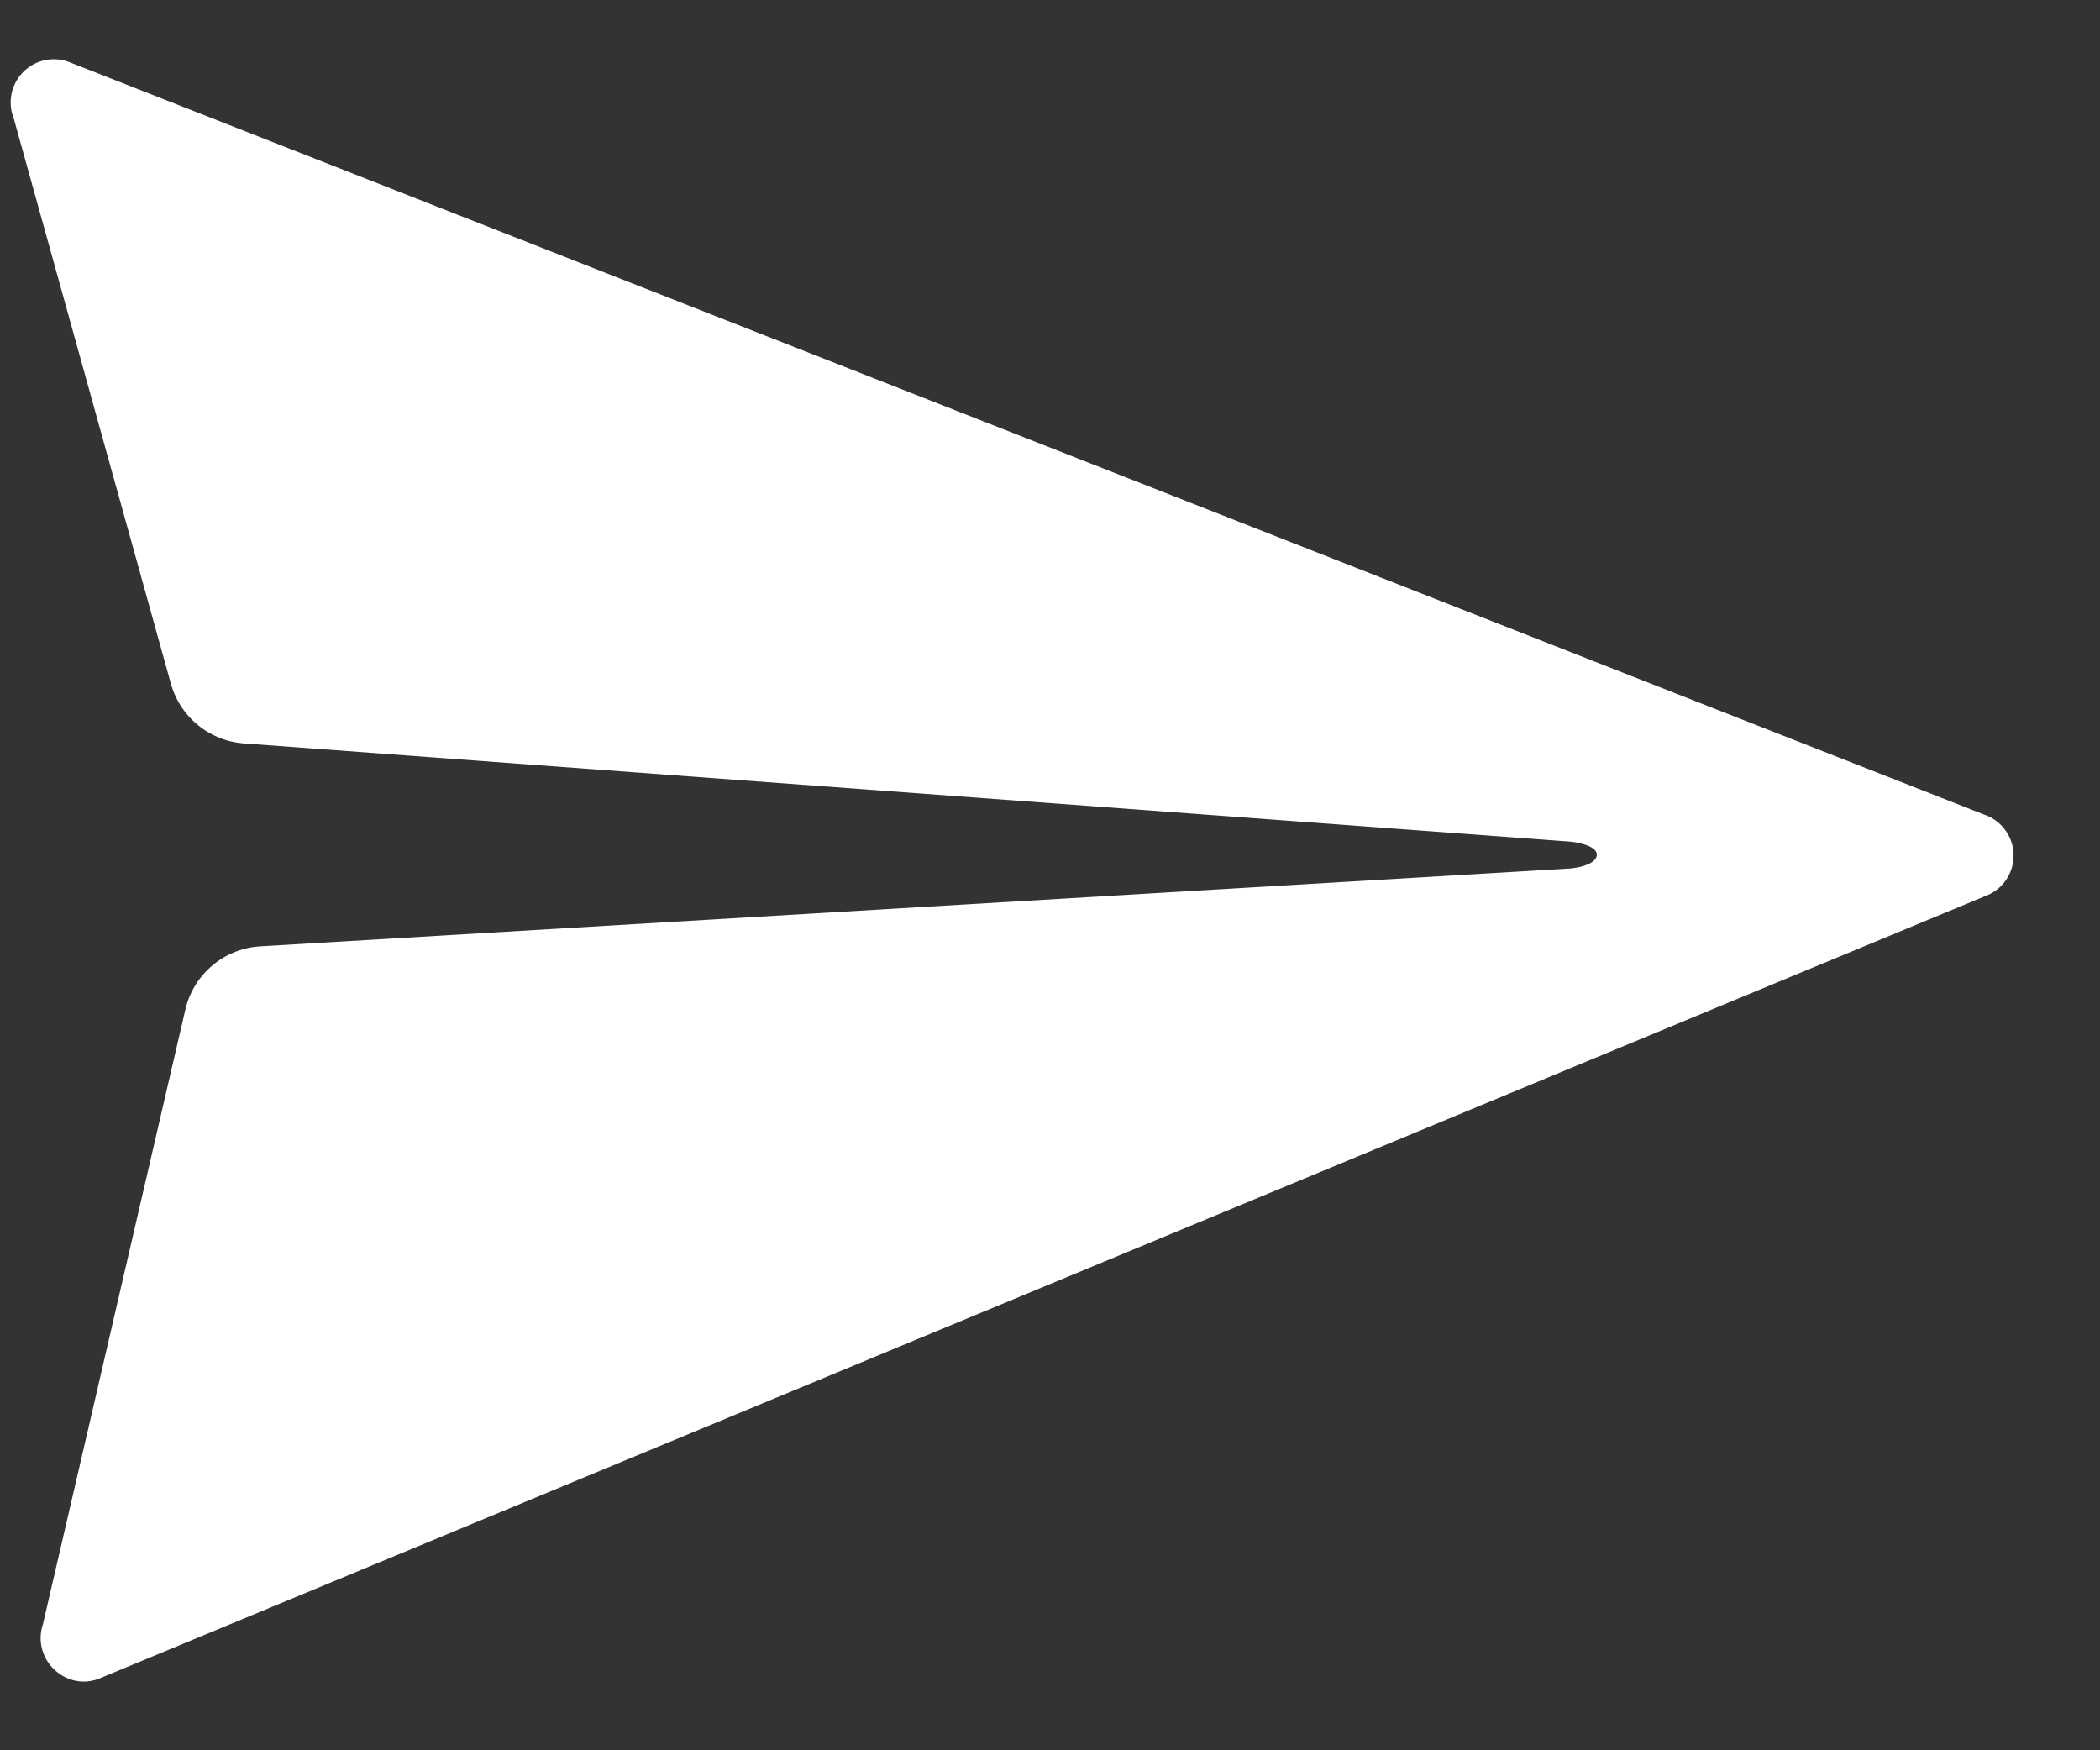 <svg xmlns="http://www.w3.org/2000/svg" width="18" height="15" viewBox="0 0 18 15"><rect x="0" y="0" width="18" height="15" fill="#333333" stroke="none"/><g><g><path fill="#fff" d="M17.009 6.982L.585.529a.37.37 0 0 0-.467.486l1.346 4.842c.08.287.33.492.626.514l11.36.841c.075.006.237.038.237.112 0 .081-.156.113-.23.119L2.233 8.11a.703.703 0 0 0-.645.545L.368 13.92c-.098.296.19.576.479.467L17.015 7.68a.37.37 0 0 0-.006-.698z"/></g></g></svg>